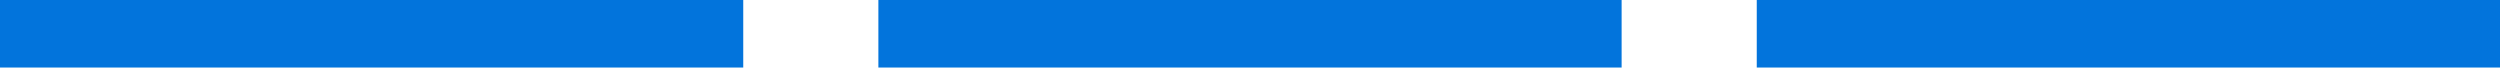 <svg width="74" height="2" viewBox="0 0 74 2" fill="none" xmlns="http://www.w3.org/2000/svg">
<path d="M0 0H22V2H0V0Z" fill="#0274DC"/>
<path d="M26 0H48V2H26V0Z" fill="#0274DC"/>
<path d="M52 0H74V2H52V0Z" fill="#0274DC"/>
</svg>
